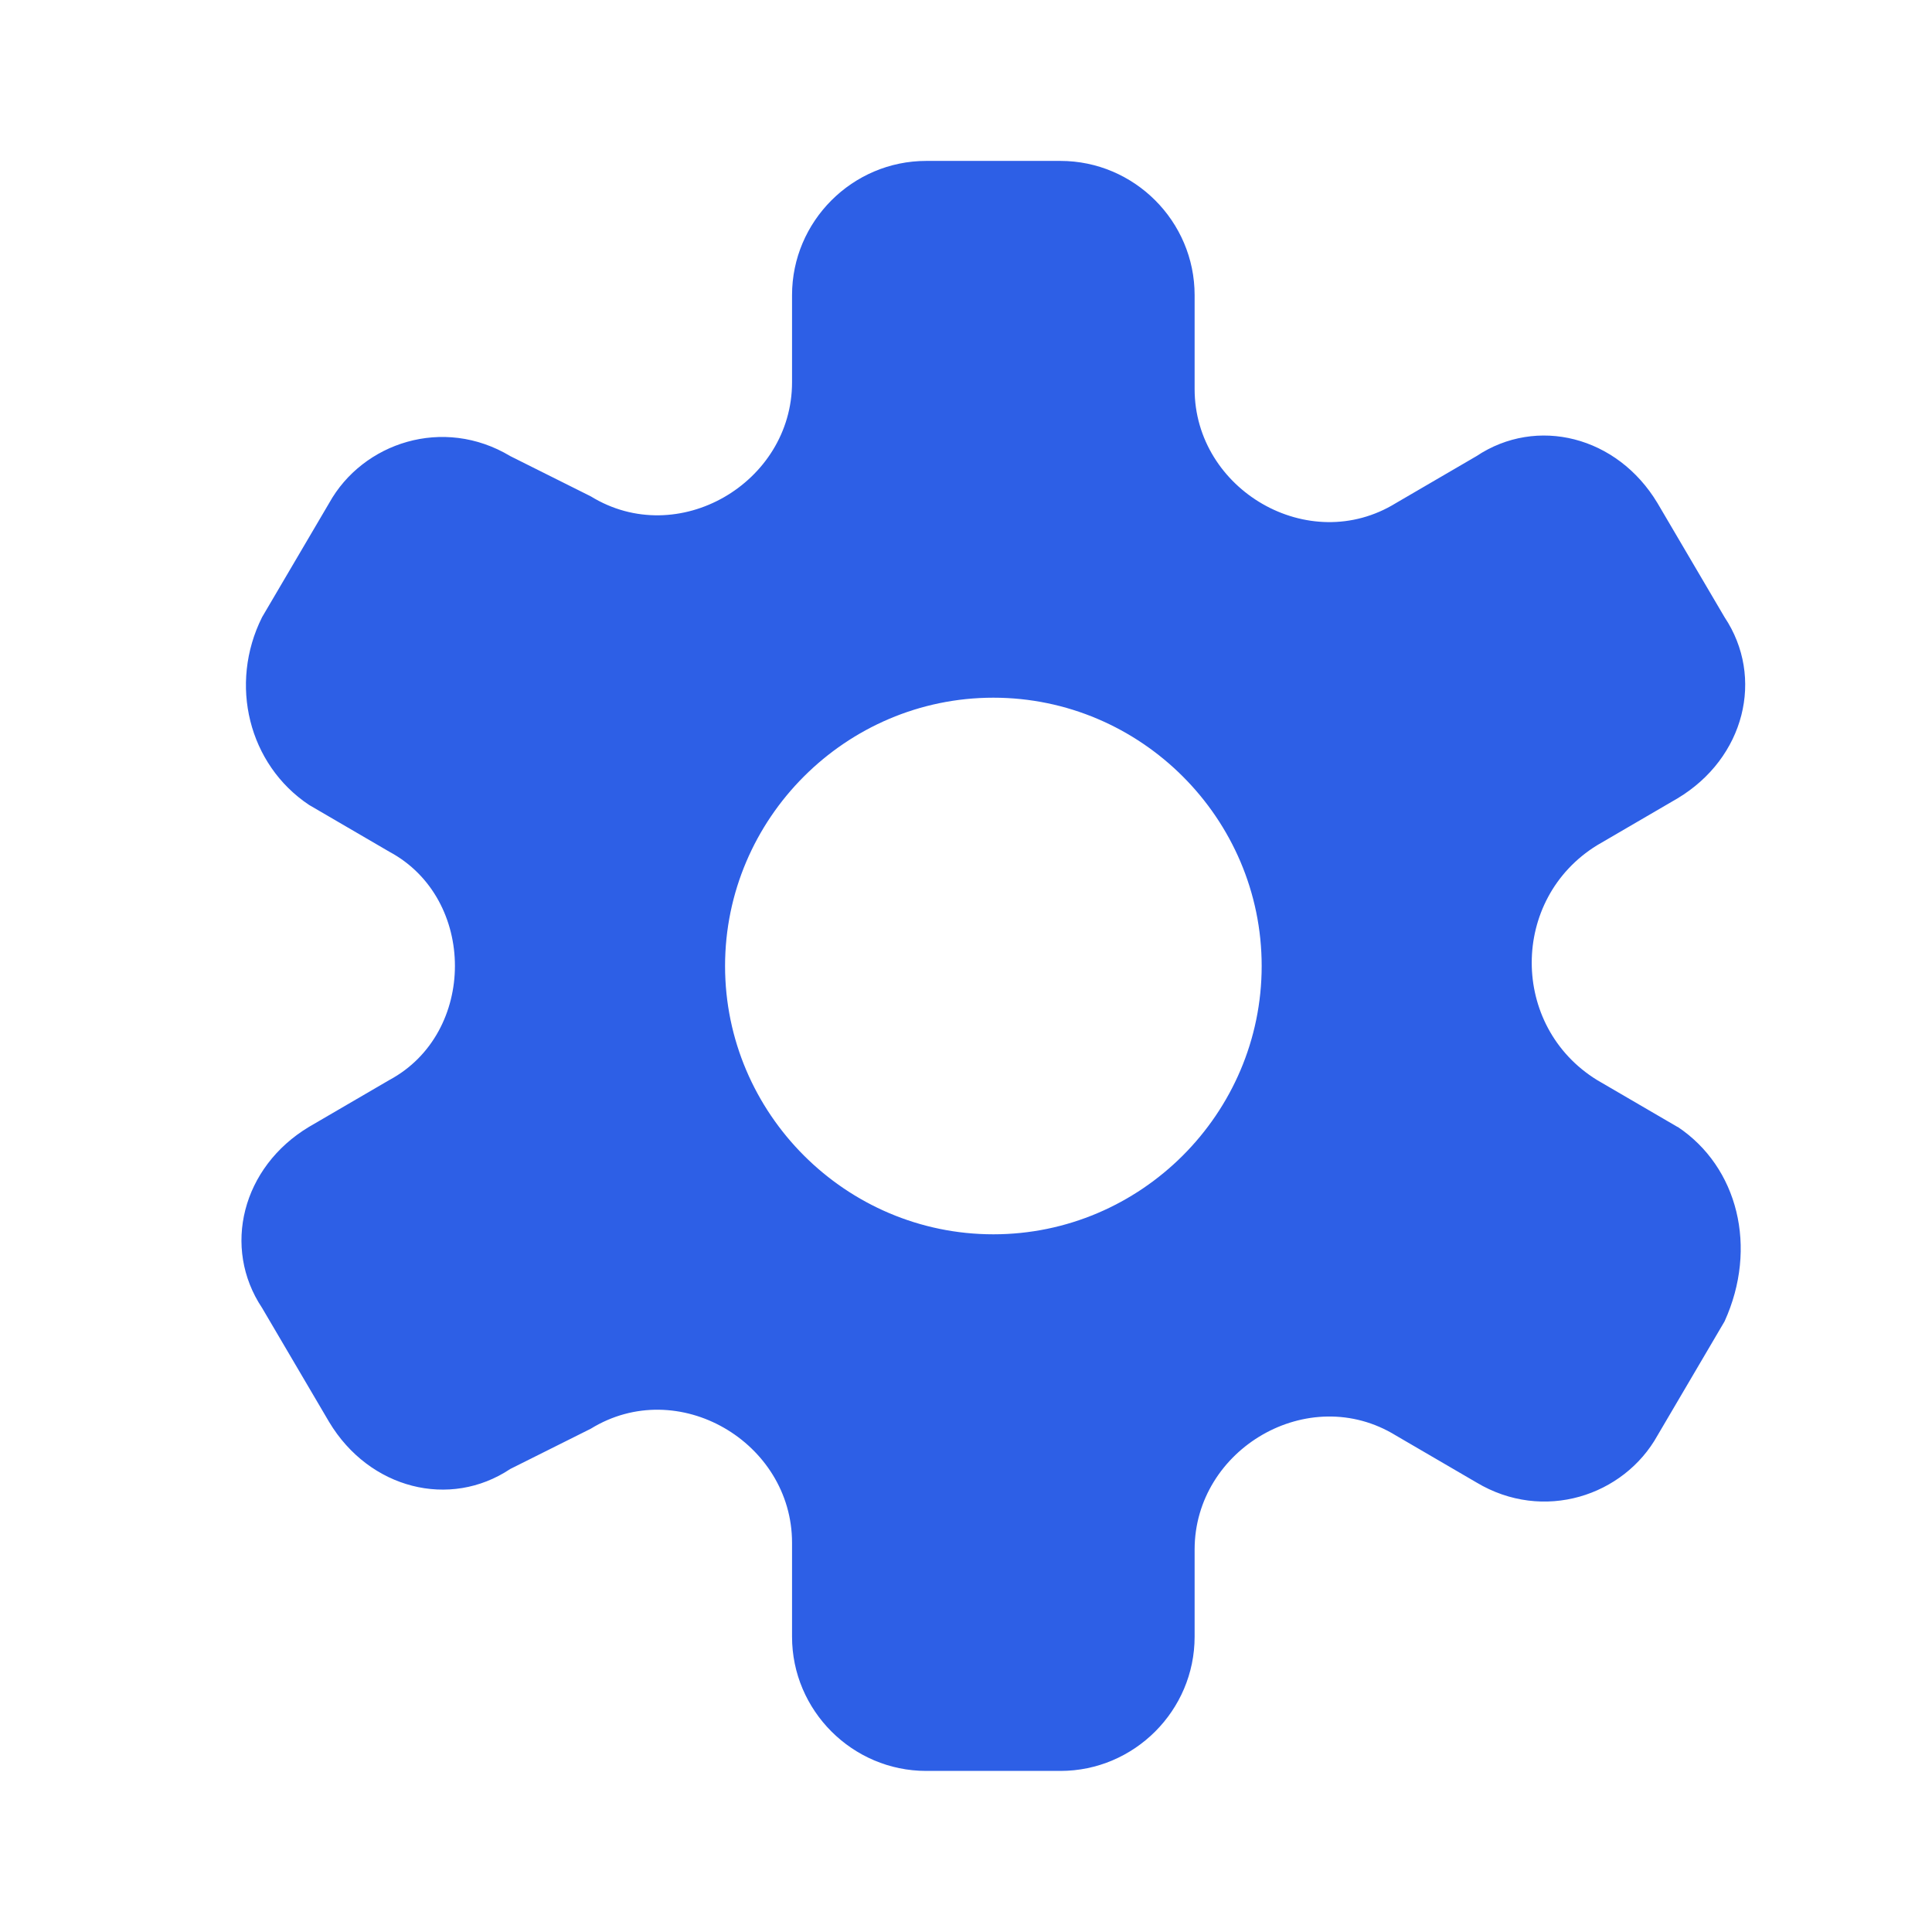 <svg height="24" viewBox="0 0 24 24" width="24" xmlns="http://www.w3.org/2000/svg"><path d="m20.84 14-1-.583c-1.083-.667-1.083-2.25 0-2.917l1-.583c.833-.5 1.083-1.5.583-2.25l-.833-1.417c-.5-.833-1.5-1.083-2.25-.583l-1 .583c-1.083.667-2.5-.167-2.5-1.417v-1.167c0-.917-.75-1.667-1.667-1.667h-1.667c-.917 0-1.667.75-1.667 1.667v1.083c0 1.25-1.417 2.083-2.5 1.417l-1-.5c-.833-.5-1.833-.167-2.25.583l-.833 1.417c-.417.833-.167 1.833.583 2.333l1 .583c1.083.583 1.083 2.25 0 2.833l-1 .583c-.833.5-1.083 1.5-.583 2.25l.833 1.417c.5.833 1.5 1.083 2.25.583l1-.5c1.083-.667 2.5.167 2.5 1.417v1.167c0 .917.75 1.667 1.667 1.667h1.667c.917 0 1.667-.75 1.667-1.667v-1.083c0-1.25 1.417-2.083 2.5-1.417l1 .583c.833.5 1.833.167 2.25-.583l.833-1.417c.417-.917.167-1.917-.583-2.417zm-8.5 1.333c-1.833 0-3.333-1.5-3.333-3.333s1.5-3.333 3.333-3.333c1.833 0 3.333 1.5 3.333 3.333s-1.5 3.333-3.333 3.333z" fill="#2d5fe6" fill-rule="evenodd"/></svg>
